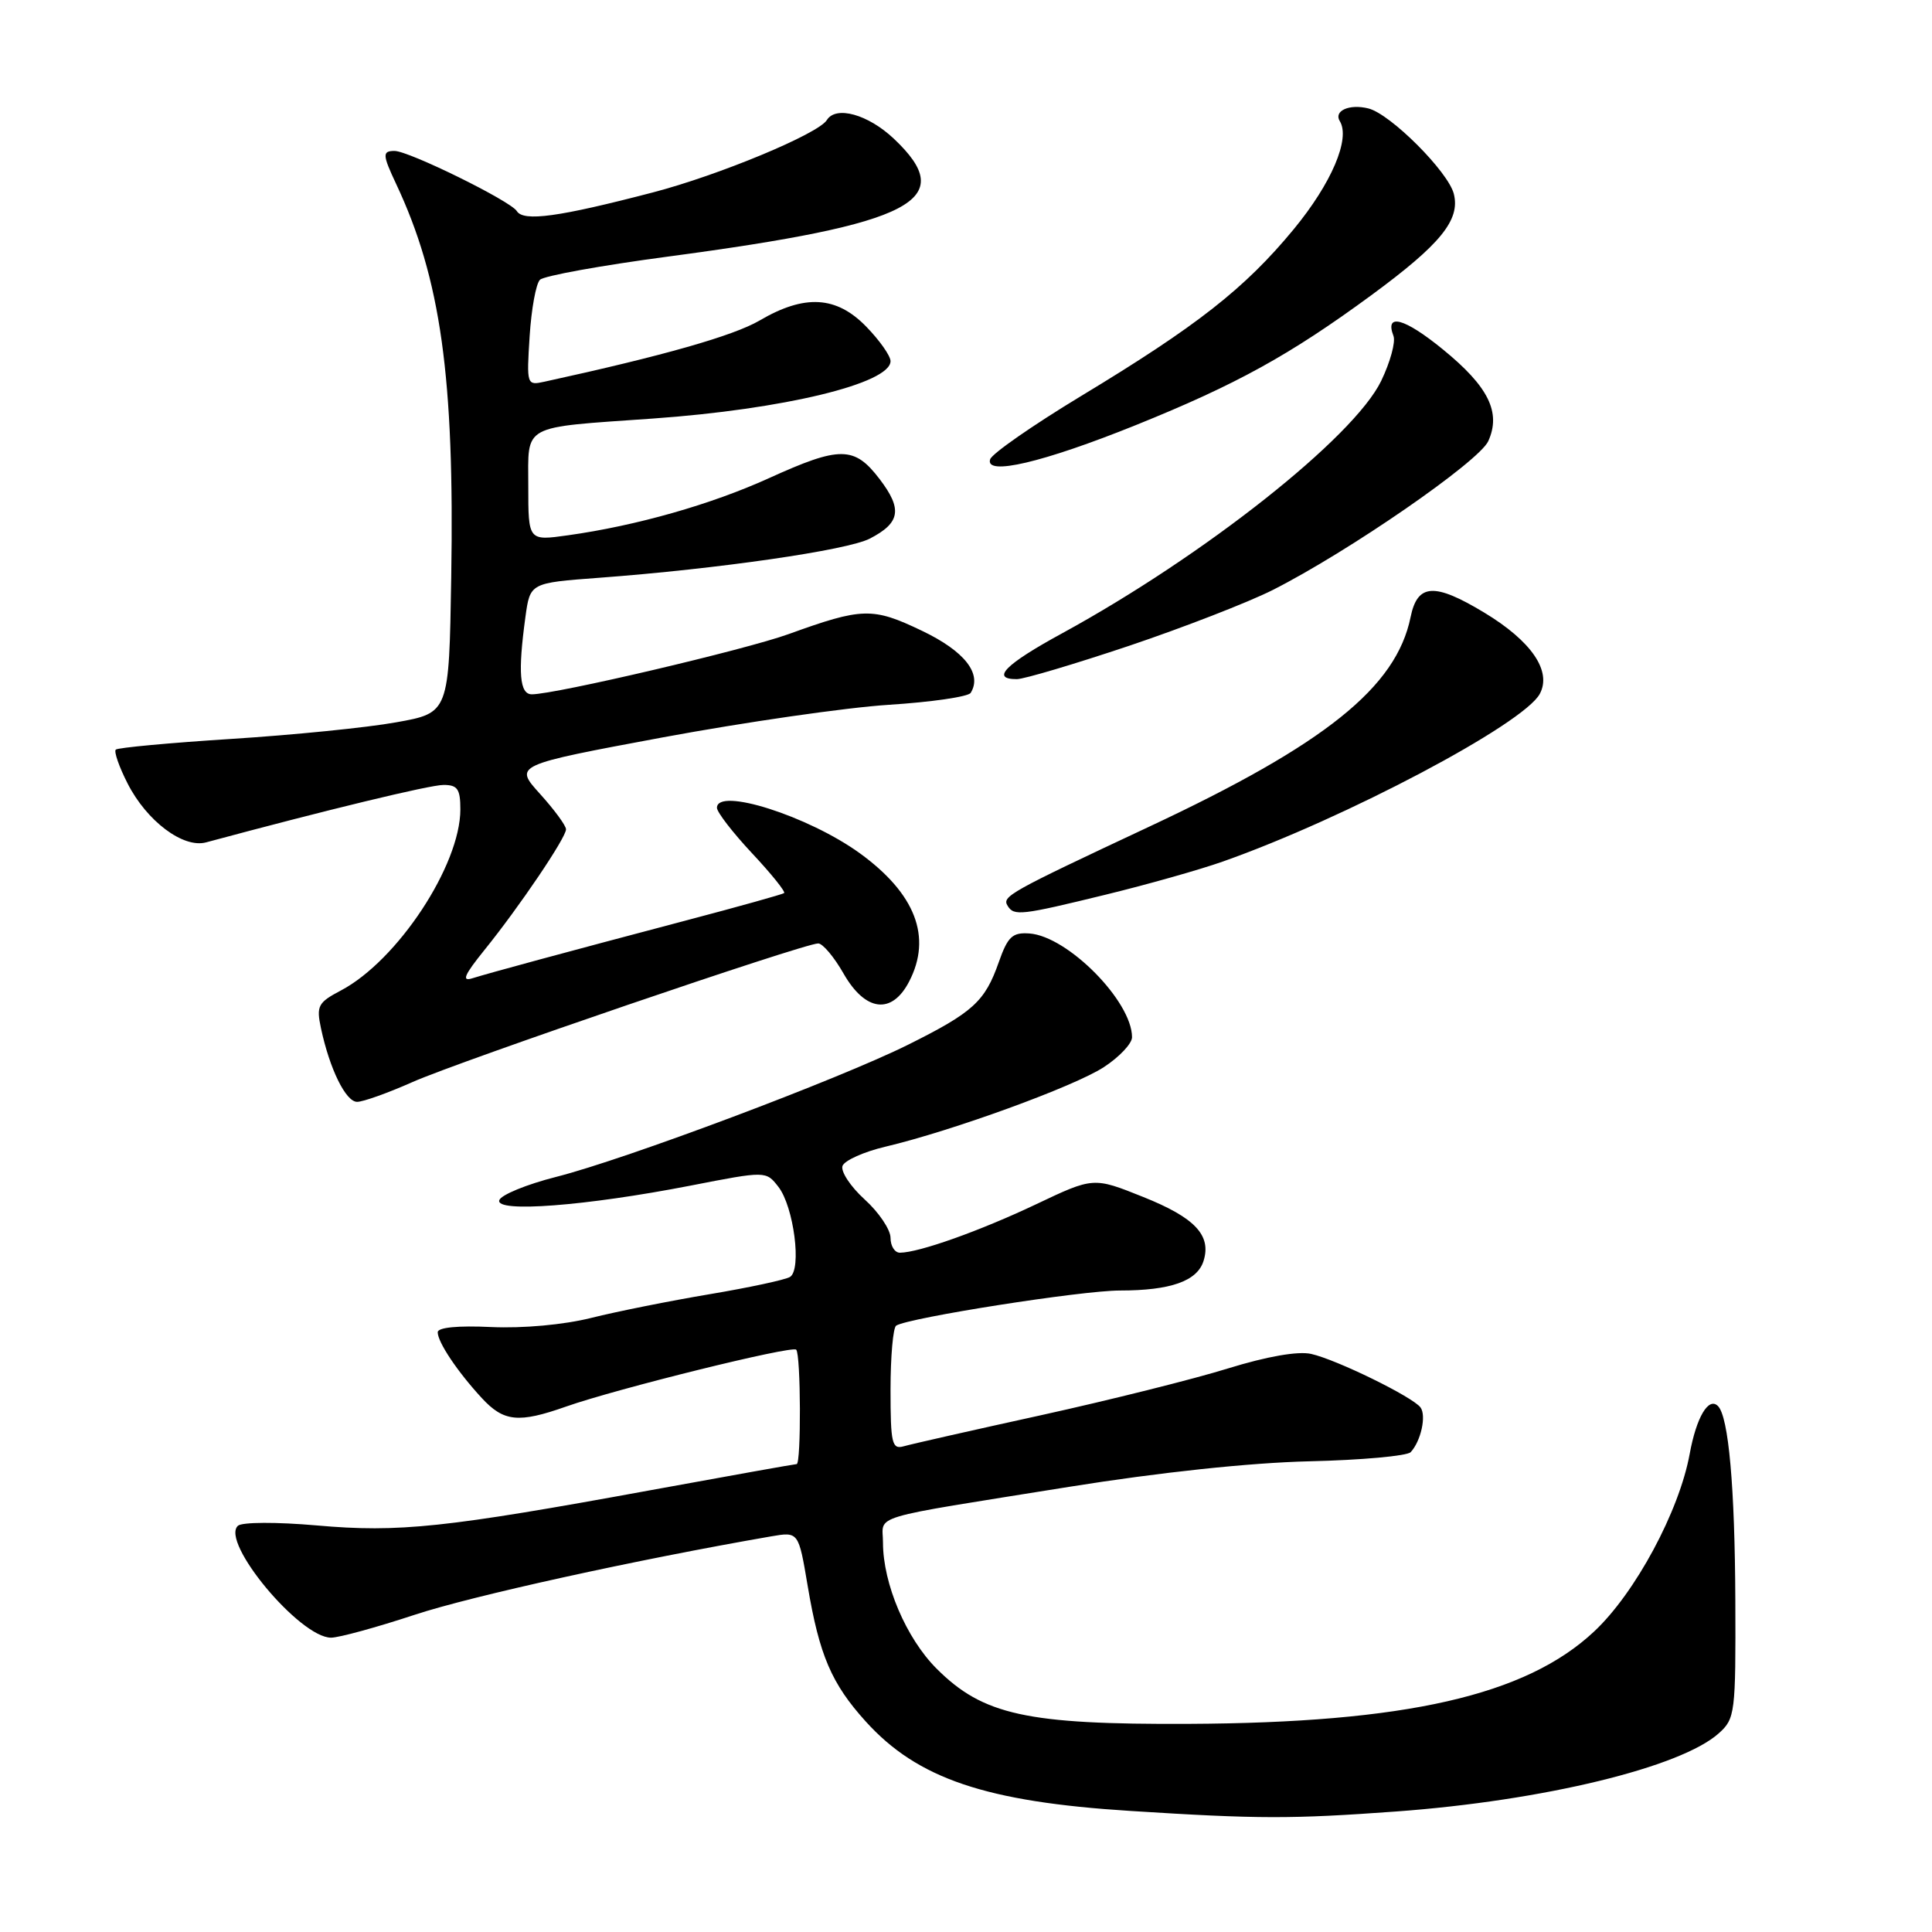 <?xml version="1.0" encoding="UTF-8" standalone="no"?>
<!DOCTYPE svg PUBLIC "-//W3C//DTD SVG 1.1//EN" "http://www.w3.org/Graphics/SVG/1.1/DTD/svg11.dtd" >
<svg xmlns="http://www.w3.org/2000/svg" xmlns:xlink="http://www.w3.org/1999/xlink" version="1.1" viewBox="0 0 256 256">
 <g >
 <path fill="currentColor"
d=" M 185.02 240.03 C 204.50 238.60 222.73 234.18 227.75 229.67 C 229.91 227.74 230.00 227.00 229.94 212.08 C 229.88 197.05 229.05 187.72 227.64 186.31 C 226.39 185.06 224.78 187.79 223.89 192.66 C 222.50 200.26 216.67 211.10 211.22 216.19 C 202.17 224.67 186.24 228.29 157.50 228.42 C 136.03 228.52 130.25 227.25 124.10 221.10 C 120.07 217.07 117.00 209.85 117.00 204.40 C 117.00 200.62 114.51 201.37 141.69 197.01 C 153.66 195.09 165.63 193.82 173.48 193.63 C 180.40 193.47 186.45 192.92 186.92 192.42 C 188.28 190.96 189.02 187.59 188.23 186.50 C 187.22 185.11 177.10 180.15 173.73 179.40 C 172.00 179.01 167.88 179.73 162.73 181.32 C 158.20 182.73 147.07 185.51 138.00 187.51 C 128.93 189.50 120.71 191.36 119.75 191.64 C 118.19 192.08 118.00 191.28 118.00 184.13 C 118.00 179.72 118.34 175.91 118.75 175.65 C 120.47 174.59 143.33 171.00 148.39 171.00 C 155.10 171.00 158.62 169.76 159.47 167.10 C 160.55 163.69 158.35 161.35 151.47 158.60 C 144.89 155.96 144.89 155.96 137.25 159.59 C 129.82 163.11 121.79 165.97 119.25 165.99 C 118.56 166.00 118.00 165.11 118.00 164.02 C 118.00 162.94 116.46 160.64 114.57 158.93 C 112.68 157.21 111.37 155.21 111.64 154.48 C 111.92 153.76 114.48 152.61 117.33 151.94 C 126.17 149.85 142.32 143.97 146.25 141.41 C 148.31 140.07 150.00 138.28 150.00 137.44 C 150.00 132.68 141.48 124.06 136.41 123.69 C 134.15 123.53 133.54 124.09 132.34 127.50 C 130.51 132.71 128.94 134.14 120.33 138.43 C 111.17 142.99 82.91 153.61 73.67 155.95 C 69.77 156.94 66.39 158.33 66.16 159.03 C 65.59 160.72 77.62 159.80 91.50 157.10 C 101.50 155.15 101.50 155.15 103.14 157.26 C 105.18 159.88 106.26 168.22 104.68 169.20 C 104.06 169.58 99.26 170.61 94.02 171.49 C 88.79 172.37 81.73 173.78 78.34 174.63 C 74.70 175.54 69.30 176.03 65.09 175.84 C 60.68 175.63 58.00 175.89 58.00 176.53 C 58.00 177.85 60.61 181.75 63.84 185.25 C 66.75 188.40 68.71 188.60 75.00 186.38 C 81.73 184.01 104.93 178.27 105.50 178.84 C 106.12 179.45 106.17 194.00 105.56 194.00 C 105.32 194.00 96.65 195.55 86.31 197.44 C 59.00 202.44 52.88 203.09 42.00 202.13 C 36.66 201.66 32.08 201.68 31.53 202.17 C 29.16 204.30 39.72 217.00 43.87 217.00 C 44.90 217.00 49.88 215.64 54.94 213.97 C 62.50 211.47 84.37 206.66 102.16 203.58 C 105.81 202.95 105.81 202.95 107.02 210.13 C 108.57 219.34 110.18 223.09 114.71 228.10 C 121.57 235.69 130.62 238.75 149.80 239.96 C 166.80 241.04 171.11 241.04 185.02 240.03 Z  M 54.63 143.39 C 60.85 140.62 106.59 124.99 108.42 125.01 C 109.01 125.01 110.53 126.81 111.78 129.01 C 114.67 134.06 118.18 134.48 120.47 130.05 C 123.52 124.16 121.30 118.41 113.93 113.06 C 107.12 108.13 95.00 104.27 95.00 107.04 C 95.00 107.62 97.09 110.32 99.65 113.06 C 102.21 115.79 104.12 118.17 103.90 118.34 C 103.68 118.50 97.88 120.13 91.00 121.94 C 74.39 126.33 64.92 128.90 62.58 129.63 C 61.13 130.09 61.52 129.19 64.20 125.87 C 68.85 120.11 75.00 111.00 75.00 109.89 C 75.00 109.40 73.45 107.29 71.55 105.19 C 68.11 101.38 68.11 101.38 87.80 97.71 C 98.64 95.70 112.12 93.75 117.77 93.39 C 123.42 93.03 128.30 92.32 128.62 91.81 C 130.18 89.29 127.82 86.28 122.14 83.57 C 115.62 80.45 114.27 80.49 104.50 84.02 C 98.79 86.09 73.58 92.00 70.47 92.00 C 68.85 92.00 68.61 89.14 69.62 81.76 C 70.24 77.24 70.24 77.24 79.37 76.56 C 95.10 75.39 112.28 72.91 115.25 71.37 C 119.30 69.28 119.60 67.48 116.56 63.49 C 113.21 59.09 111.31 59.08 101.89 63.36 C 94.23 66.84 84.33 69.66 75.25 70.93 C 70.00 71.67 70.00 71.67 70.00 64.42 C 70.00 56.11 68.90 56.70 86.50 55.46 C 103.81 54.24 118.00 50.81 118.00 47.85 C 118.00 47.16 116.56 45.11 114.80 43.30 C 110.84 39.21 106.63 38.96 100.65 42.47 C 97.17 44.50 87.90 47.14 72.13 50.58 C 69.80 51.09 69.77 51.00 70.18 44.55 C 70.41 40.95 71.02 37.58 71.55 37.07 C 72.07 36.55 79.70 35.17 88.50 34.00 C 121.16 29.65 127.10 26.55 118.43 18.37 C 115.01 15.15 110.76 13.97 109.56 15.91 C 108.43 17.74 95.25 23.22 86.50 25.50 C 74.05 28.75 69.36 29.40 68.48 27.97 C 67.65 26.63 54.18 20.00 52.28 20.00 C 50.65 20.00 50.67 20.50 52.48 24.35 C 58.41 36.95 60.23 49.95 59.79 76.48 C 59.50 94.46 59.50 94.46 52.50 95.71 C 48.65 96.41 38.82 97.39 30.66 97.91 C 22.49 98.43 15.60 99.07 15.34 99.33 C 15.08 99.59 15.78 101.61 16.91 103.82 C 19.45 108.81 24.28 112.43 27.30 111.62 C 43.19 107.34 56.94 104.01 58.75 104.01 C 60.62 104.00 61.00 104.54 61.00 107.25 C 61.00 114.66 52.66 127.30 45.16 131.25 C 42.14 132.84 41.90 133.29 42.53 136.25 C 43.69 141.67 45.82 146.00 47.32 146.00 C 48.11 146.00 51.39 144.83 54.63 143.39 Z  M 146.50 118.55 C 152.00 117.21 158.97 115.24 162.00 114.17 C 178.23 108.45 201.90 95.93 204.03 91.94 C 205.65 88.92 202.92 84.94 196.65 81.16 C 190.05 77.18 187.82 77.32 186.91 81.77 C 185.01 91.07 175.61 98.61 152.25 109.55 C 133.61 118.29 132.74 118.78 133.52 120.03 C 134.36 121.40 135.29 121.29 146.50 118.55 Z  M 149.62 85.57 C 156.83 83.14 165.38 79.82 168.62 78.19 C 178.69 73.10 195.96 61.17 197.20 58.46 C 198.93 54.65 197.24 51.22 191.18 46.29 C 186.10 42.14 183.46 41.43 184.64 44.51 C 184.95 45.31 184.21 47.99 183.01 50.48 C 179.39 57.95 159.60 73.61 140.75 83.91 C 133.17 88.04 131.23 90.01 134.75 89.99 C 135.71 89.98 142.40 87.99 149.62 85.57 Z  M 150.50 56.33 C 163.83 50.95 170.92 47.04 181.69 39.13 C 190.88 32.38 193.51 29.15 192.64 25.69 C 191.90 22.76 184.25 15.10 181.32 14.37 C 178.81 13.74 176.69 14.68 177.53 16.05 C 178.96 18.37 176.44 24.29 171.42 30.38 C 164.95 38.22 158.62 43.19 143.21 52.50 C 136.85 56.35 131.44 60.11 131.20 60.86 C 130.48 63.10 138.22 61.28 150.50 56.33 Z "/>
</g>
</svg>